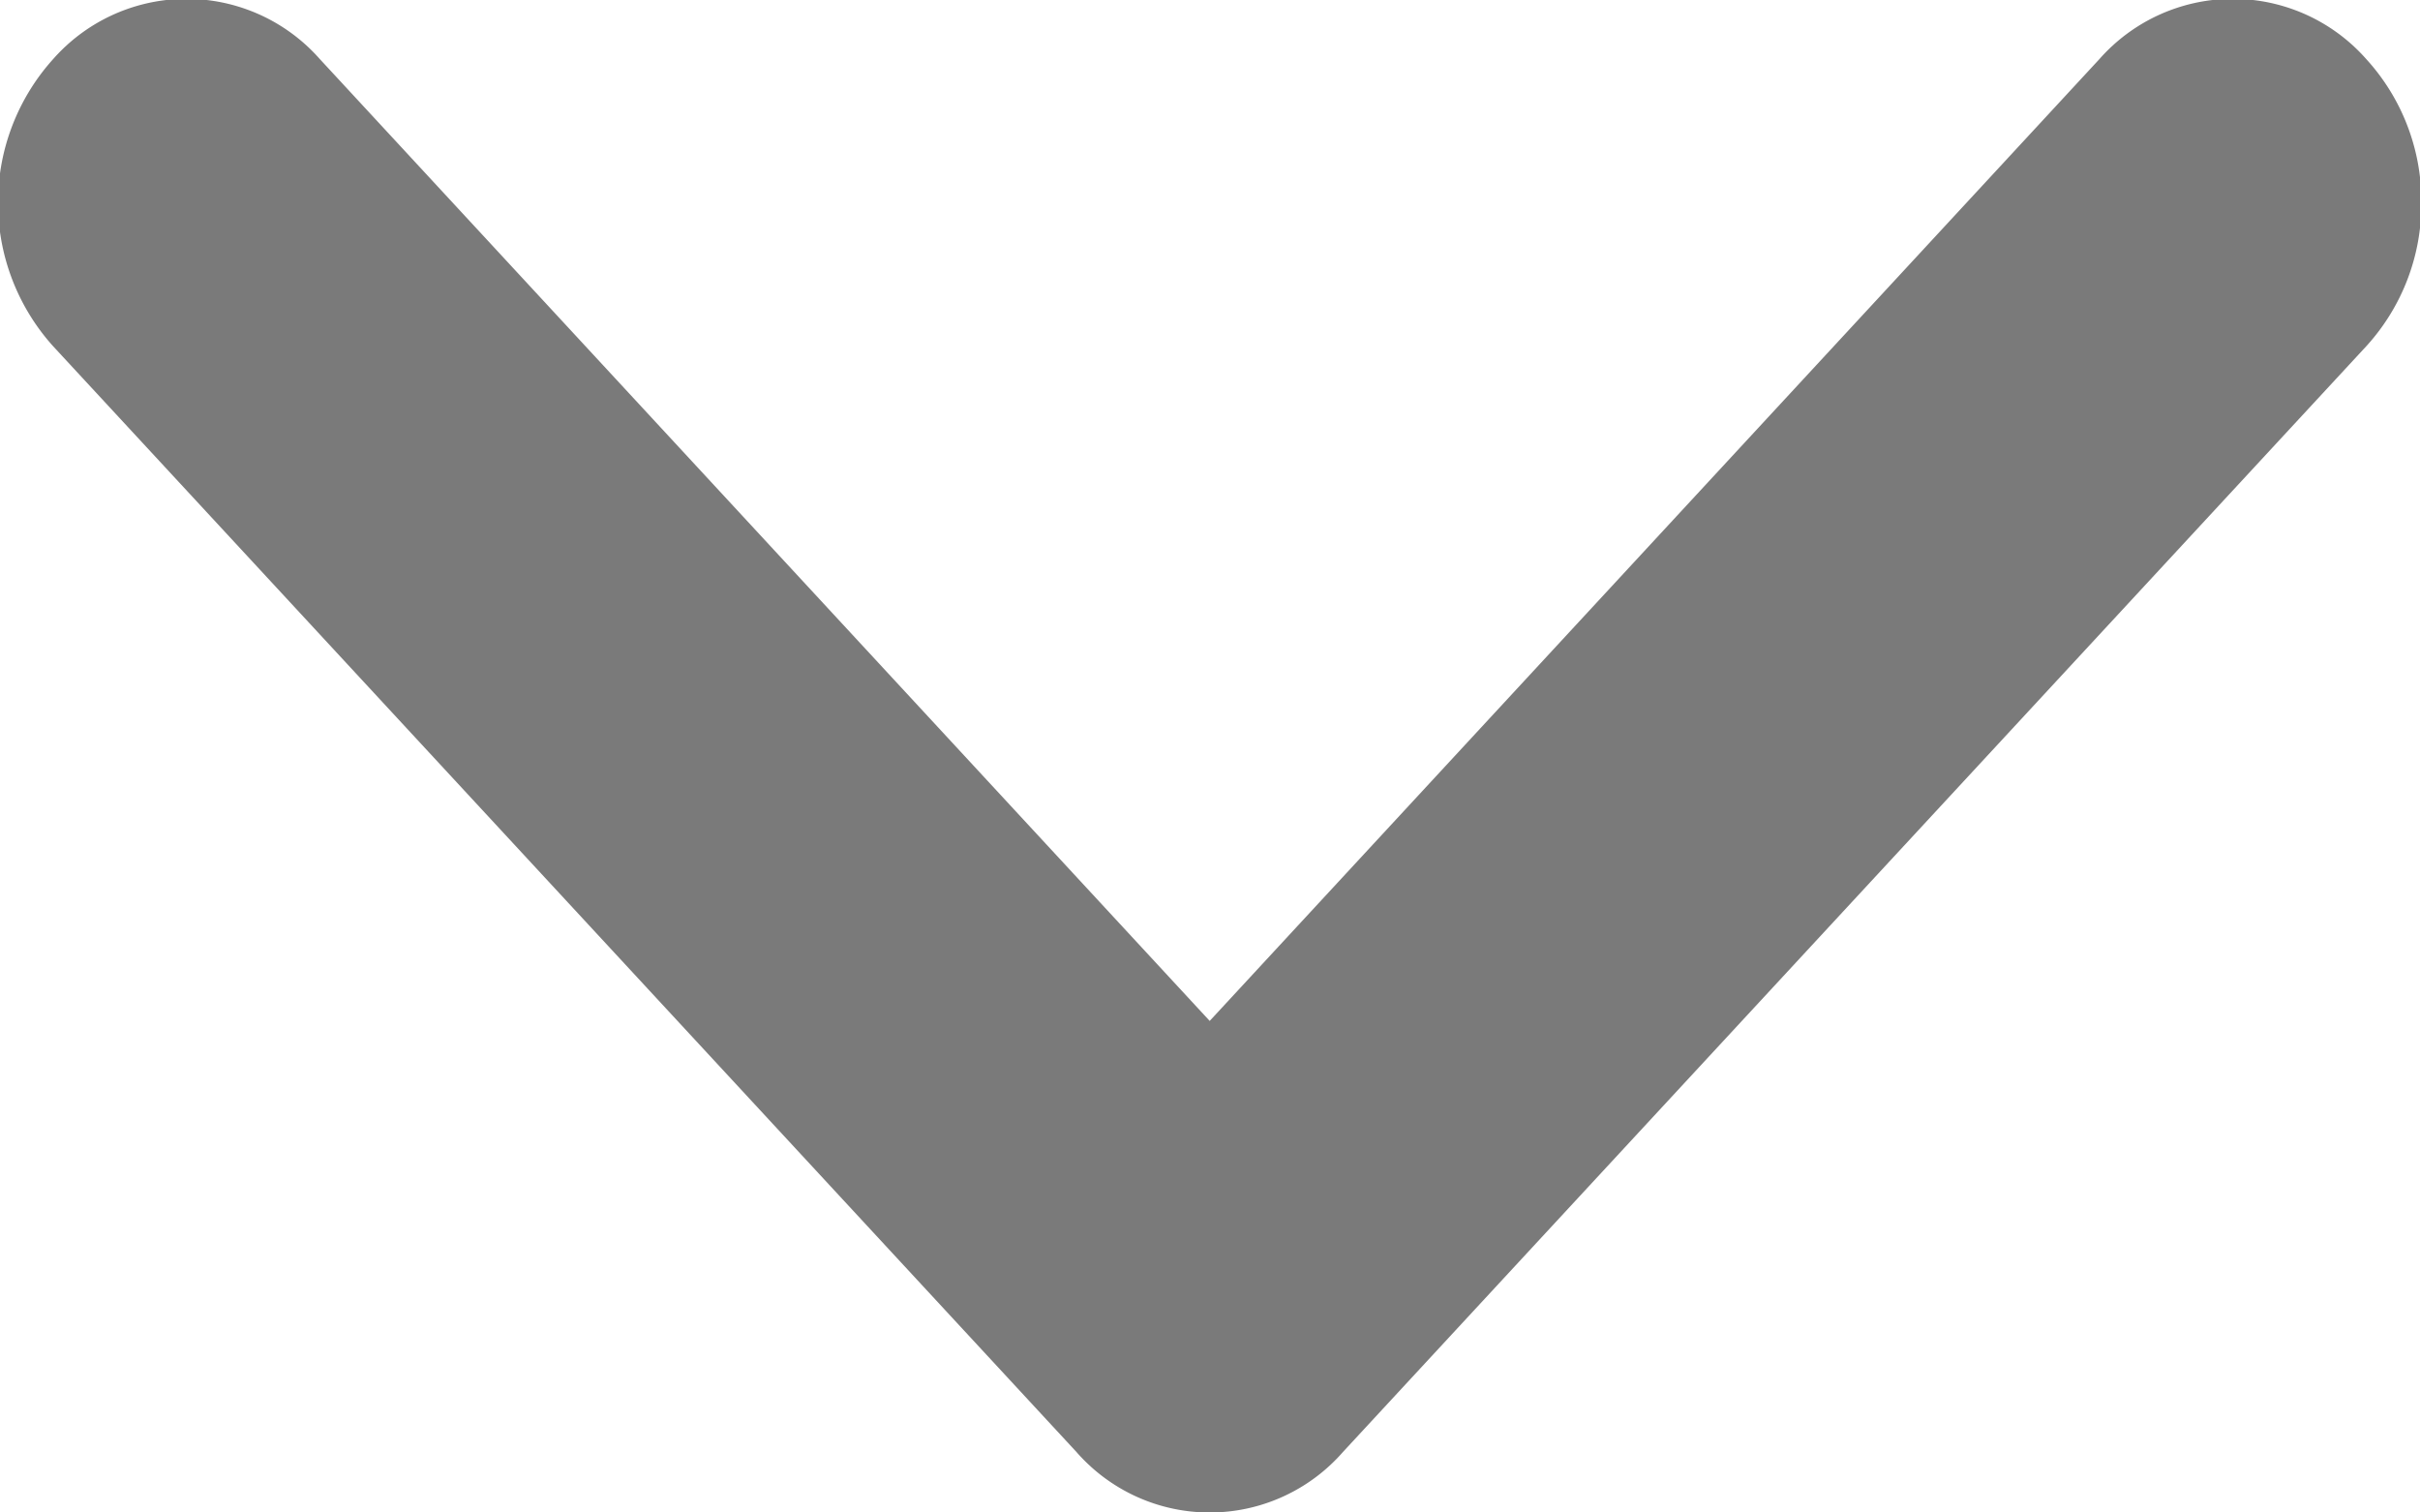 <svg xmlns="http://www.w3.org/2000/svg" width="16" height="10" viewBox="0 0 16 10">
<defs>
    <style>
      .cls-1 {
        fill: #7a7a7a;
        fill-rule: evenodd;
      }
    </style>
  </defs>
  <path id="drop_arrow" data-name="drop arrow" class="cls-1" d="M948.509,1168.84a1.394,1.394,0,0,1-.365.95l-6.765,7.31a1.17,1.17,0,0,1-1.762,0l-6.765-7.31a1.418,1.418,0,0,1,0-1.9,1.175,1.175,0,0,1,1.762,0l5.884,6.36,5.883-6.36a1.176,1.176,0,0,1,1.763,0A1.394,1.394,0,0,1,948.509,1168.84Z" transform="translate(-932.5 -1167.5)"/>
</svg>
